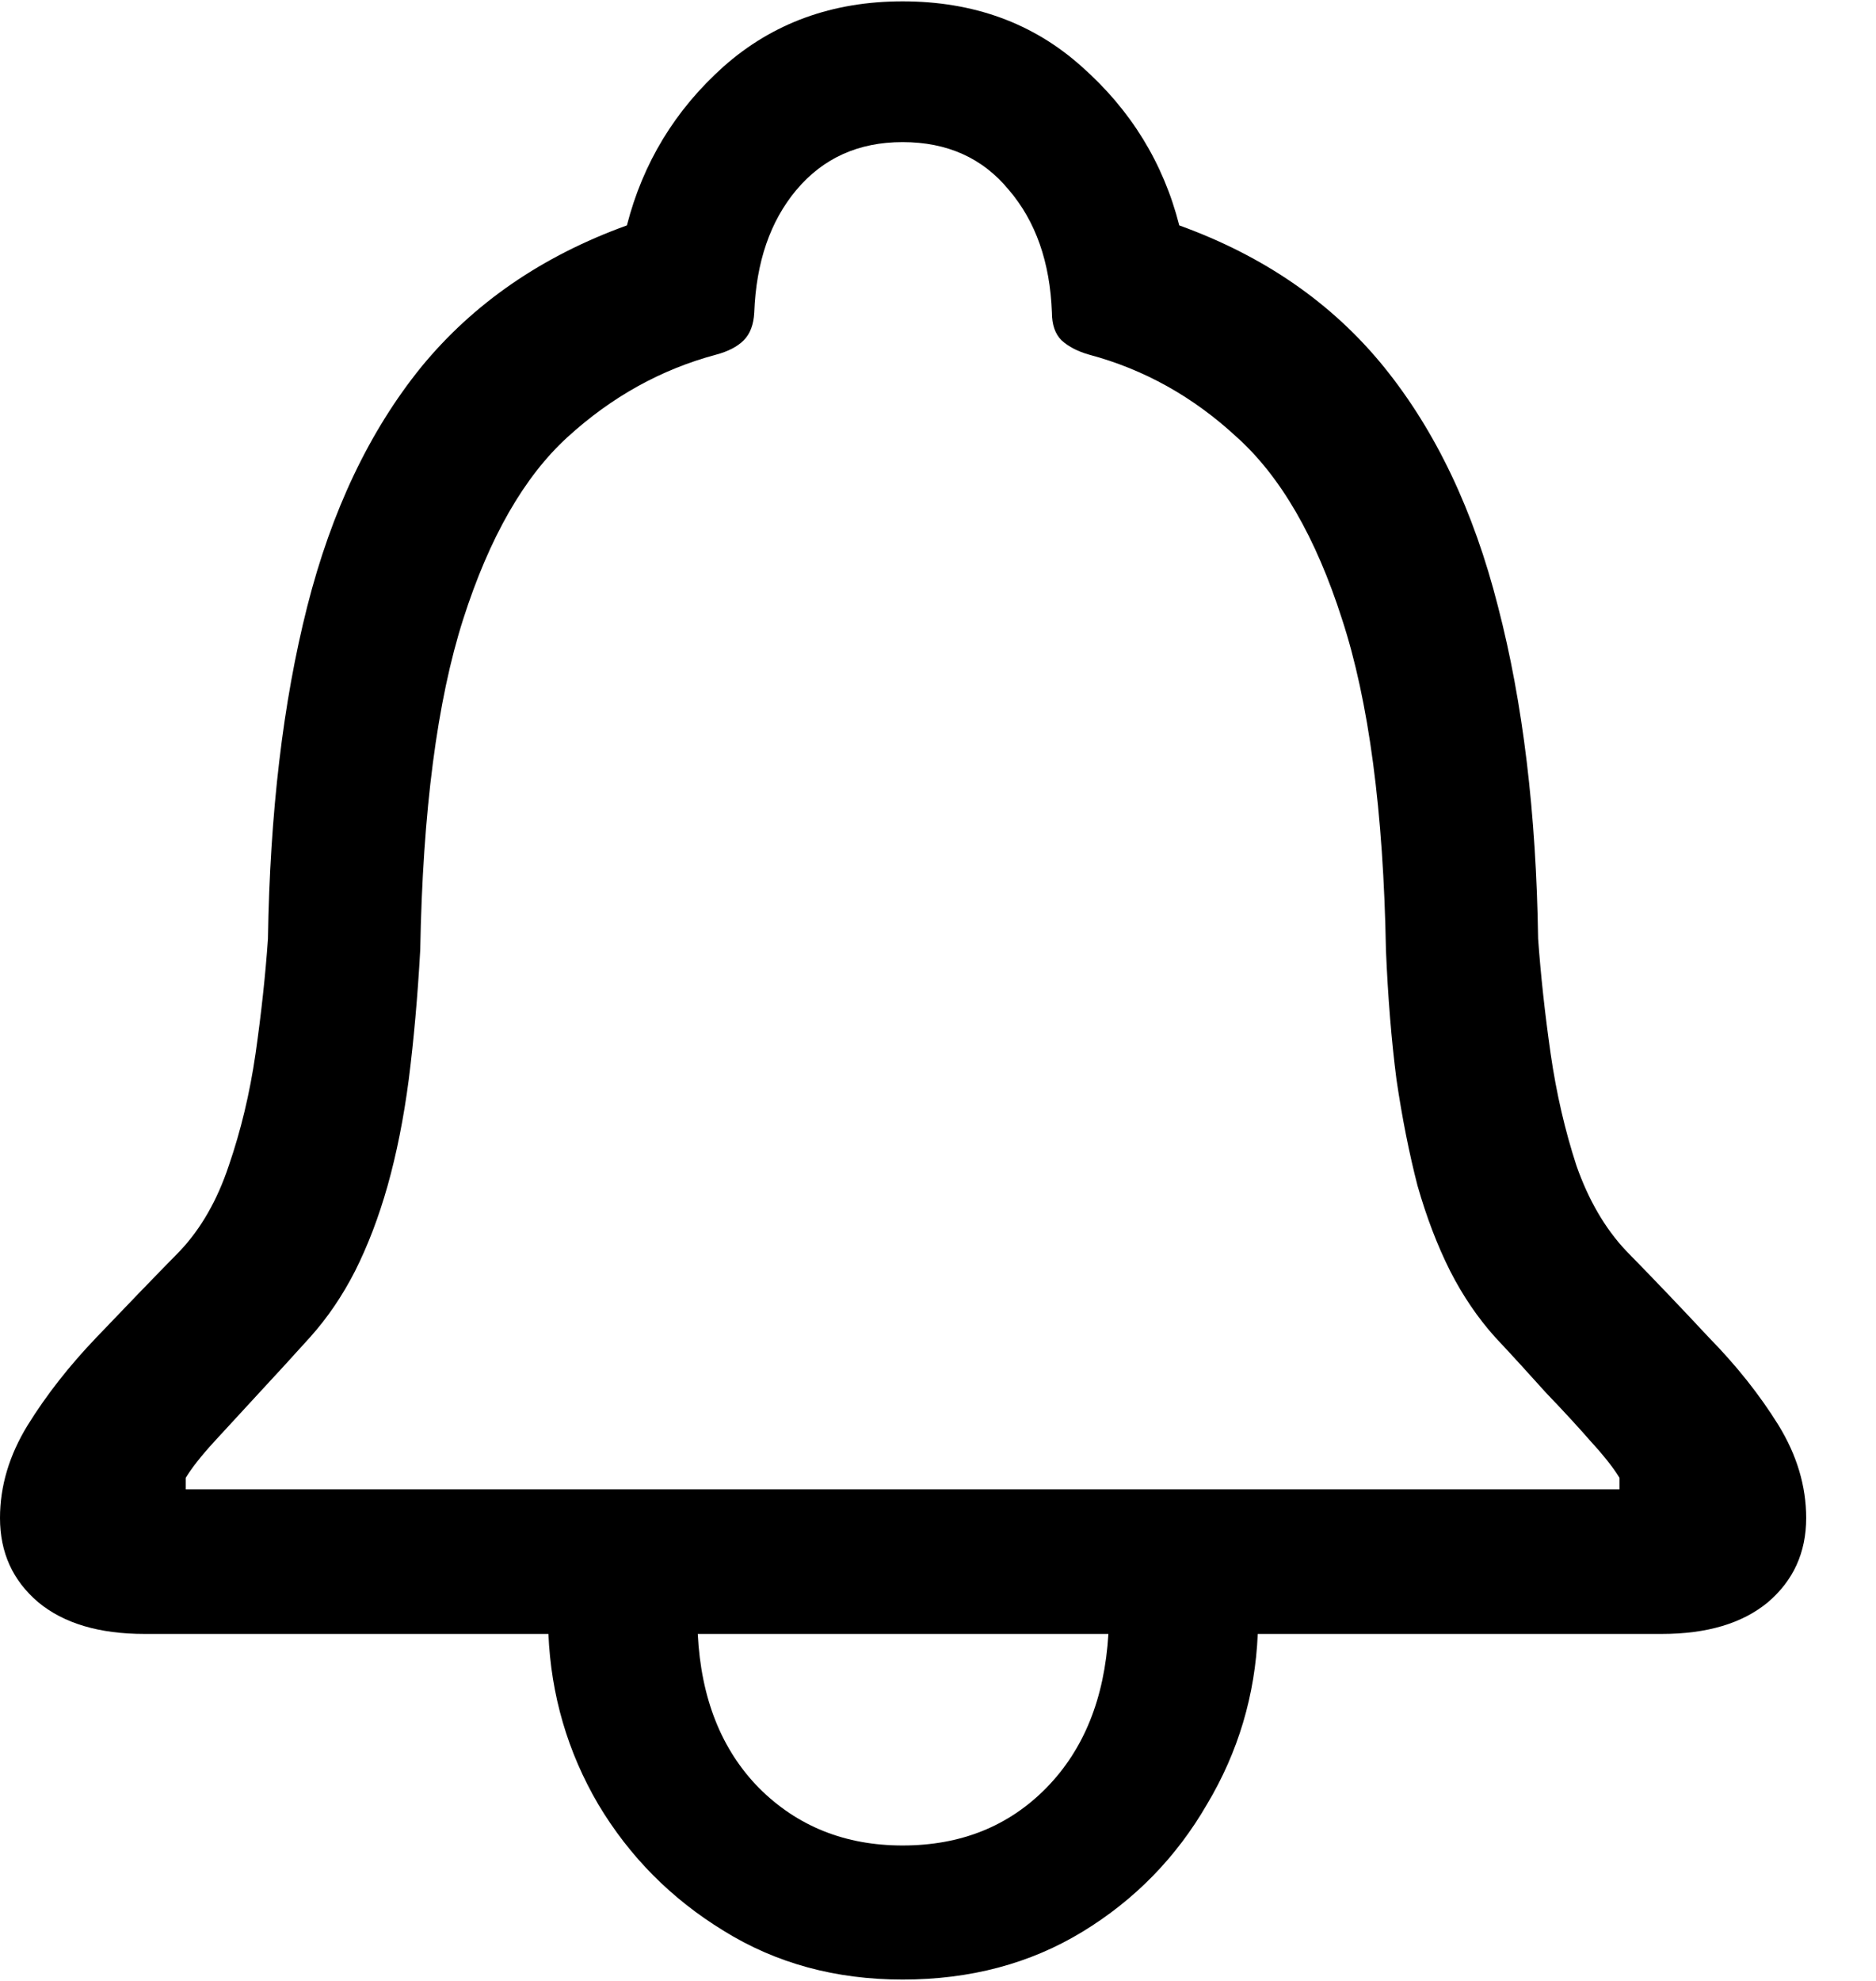 <svg width="18" height="19" viewBox="0 0 18 19" fill="none" xmlns="http://www.w3.org/2000/svg">
<path d="M1.387 15.672C0.952 15.672 0.612 15.571 0.367 15.368C0.122 15.16 0 14.891 0 14.56C0 14.254 0.089 13.957 0.266 13.669C0.444 13.382 0.664 13.1 0.928 12.825C1.197 12.543 1.463 12.267 1.727 11.998C1.929 11.784 2.085 11.511 2.195 11.181C2.311 10.844 2.397 10.486 2.452 10.106C2.507 9.72 2.547 9.353 2.571 9.004C2.59 7.798 2.715 6.736 2.948 5.817C3.181 4.899 3.545 4.134 4.041 3.521C4.543 2.909 5.201 2.456 6.015 2.162C6.169 1.562 6.478 1.054 6.943 0.638C7.414 0.221 7.987 0.013 8.66 0.013C9.34 0.013 9.912 0.221 10.378 0.638C10.849 1.054 11.162 1.562 11.315 2.162C12.129 2.456 12.784 2.909 13.28 3.521C13.776 4.134 14.14 4.899 14.373 5.817C14.612 6.736 14.74 7.798 14.758 9.004C14.783 9.353 14.823 9.72 14.878 10.106C14.933 10.486 15.016 10.844 15.126 11.181C15.242 11.511 15.401 11.784 15.603 11.998C15.867 12.267 16.13 12.543 16.393 12.825C16.663 13.1 16.886 13.382 17.064 13.669C17.241 13.957 17.33 14.254 17.33 14.56C17.33 14.891 17.207 15.16 16.963 15.368C16.718 15.571 16.378 15.672 15.943 15.672H1.387ZM1.782 14.285H15.539V14.175C15.484 14.083 15.392 13.966 15.264 13.826C15.141 13.685 14.997 13.529 14.832 13.357C14.673 13.18 14.511 13.002 14.345 12.825C14.18 12.641 14.036 12.43 13.914 12.191C13.791 11.946 13.687 11.674 13.601 11.373C13.522 11.067 13.454 10.728 13.399 10.354C13.35 9.975 13.317 9.561 13.298 9.114C13.274 7.78 13.133 6.72 12.876 5.937C12.625 5.153 12.288 4.571 11.866 4.192C11.449 3.806 10.978 3.543 10.451 3.402C10.341 3.371 10.252 3.325 10.185 3.264C10.124 3.203 10.093 3.114 10.093 2.998C10.075 2.514 9.937 2.122 9.68 1.822C9.429 1.516 9.089 1.363 8.66 1.363C8.238 1.363 7.898 1.516 7.641 1.822C7.39 2.122 7.255 2.514 7.237 2.998C7.231 3.114 7.197 3.203 7.136 3.264C7.075 3.325 6.986 3.371 6.87 3.402C6.343 3.543 5.869 3.806 5.446 4.192C5.03 4.571 4.696 5.153 4.445 5.937C4.194 6.72 4.056 7.78 4.032 9.114C4.007 9.561 3.97 9.975 3.922 10.354C3.873 10.728 3.805 11.067 3.719 11.373C3.634 11.674 3.53 11.946 3.407 12.191C3.285 12.43 3.141 12.641 2.976 12.825C2.816 13.002 2.654 13.18 2.489 13.357C2.33 13.529 2.186 13.685 2.057 13.826C1.929 13.966 1.837 14.083 1.782 14.175V14.285ZM8.66 18.987C8.018 18.987 7.445 18.831 6.943 18.519C6.441 18.212 6.04 17.808 5.74 17.306C5.446 16.804 5.287 16.259 5.262 15.672H6.695C6.726 16.29 6.922 16.783 7.283 17.15C7.65 17.517 8.109 17.701 8.66 17.701C9.218 17.701 9.677 17.517 10.038 17.15C10.399 16.783 10.598 16.29 10.635 15.672H12.068C12.043 16.259 11.881 16.804 11.581 17.306C11.287 17.814 10.889 18.222 10.387 18.528C9.885 18.834 9.309 18.987 8.66 18.987Z" fill="black"/>
</svg>
